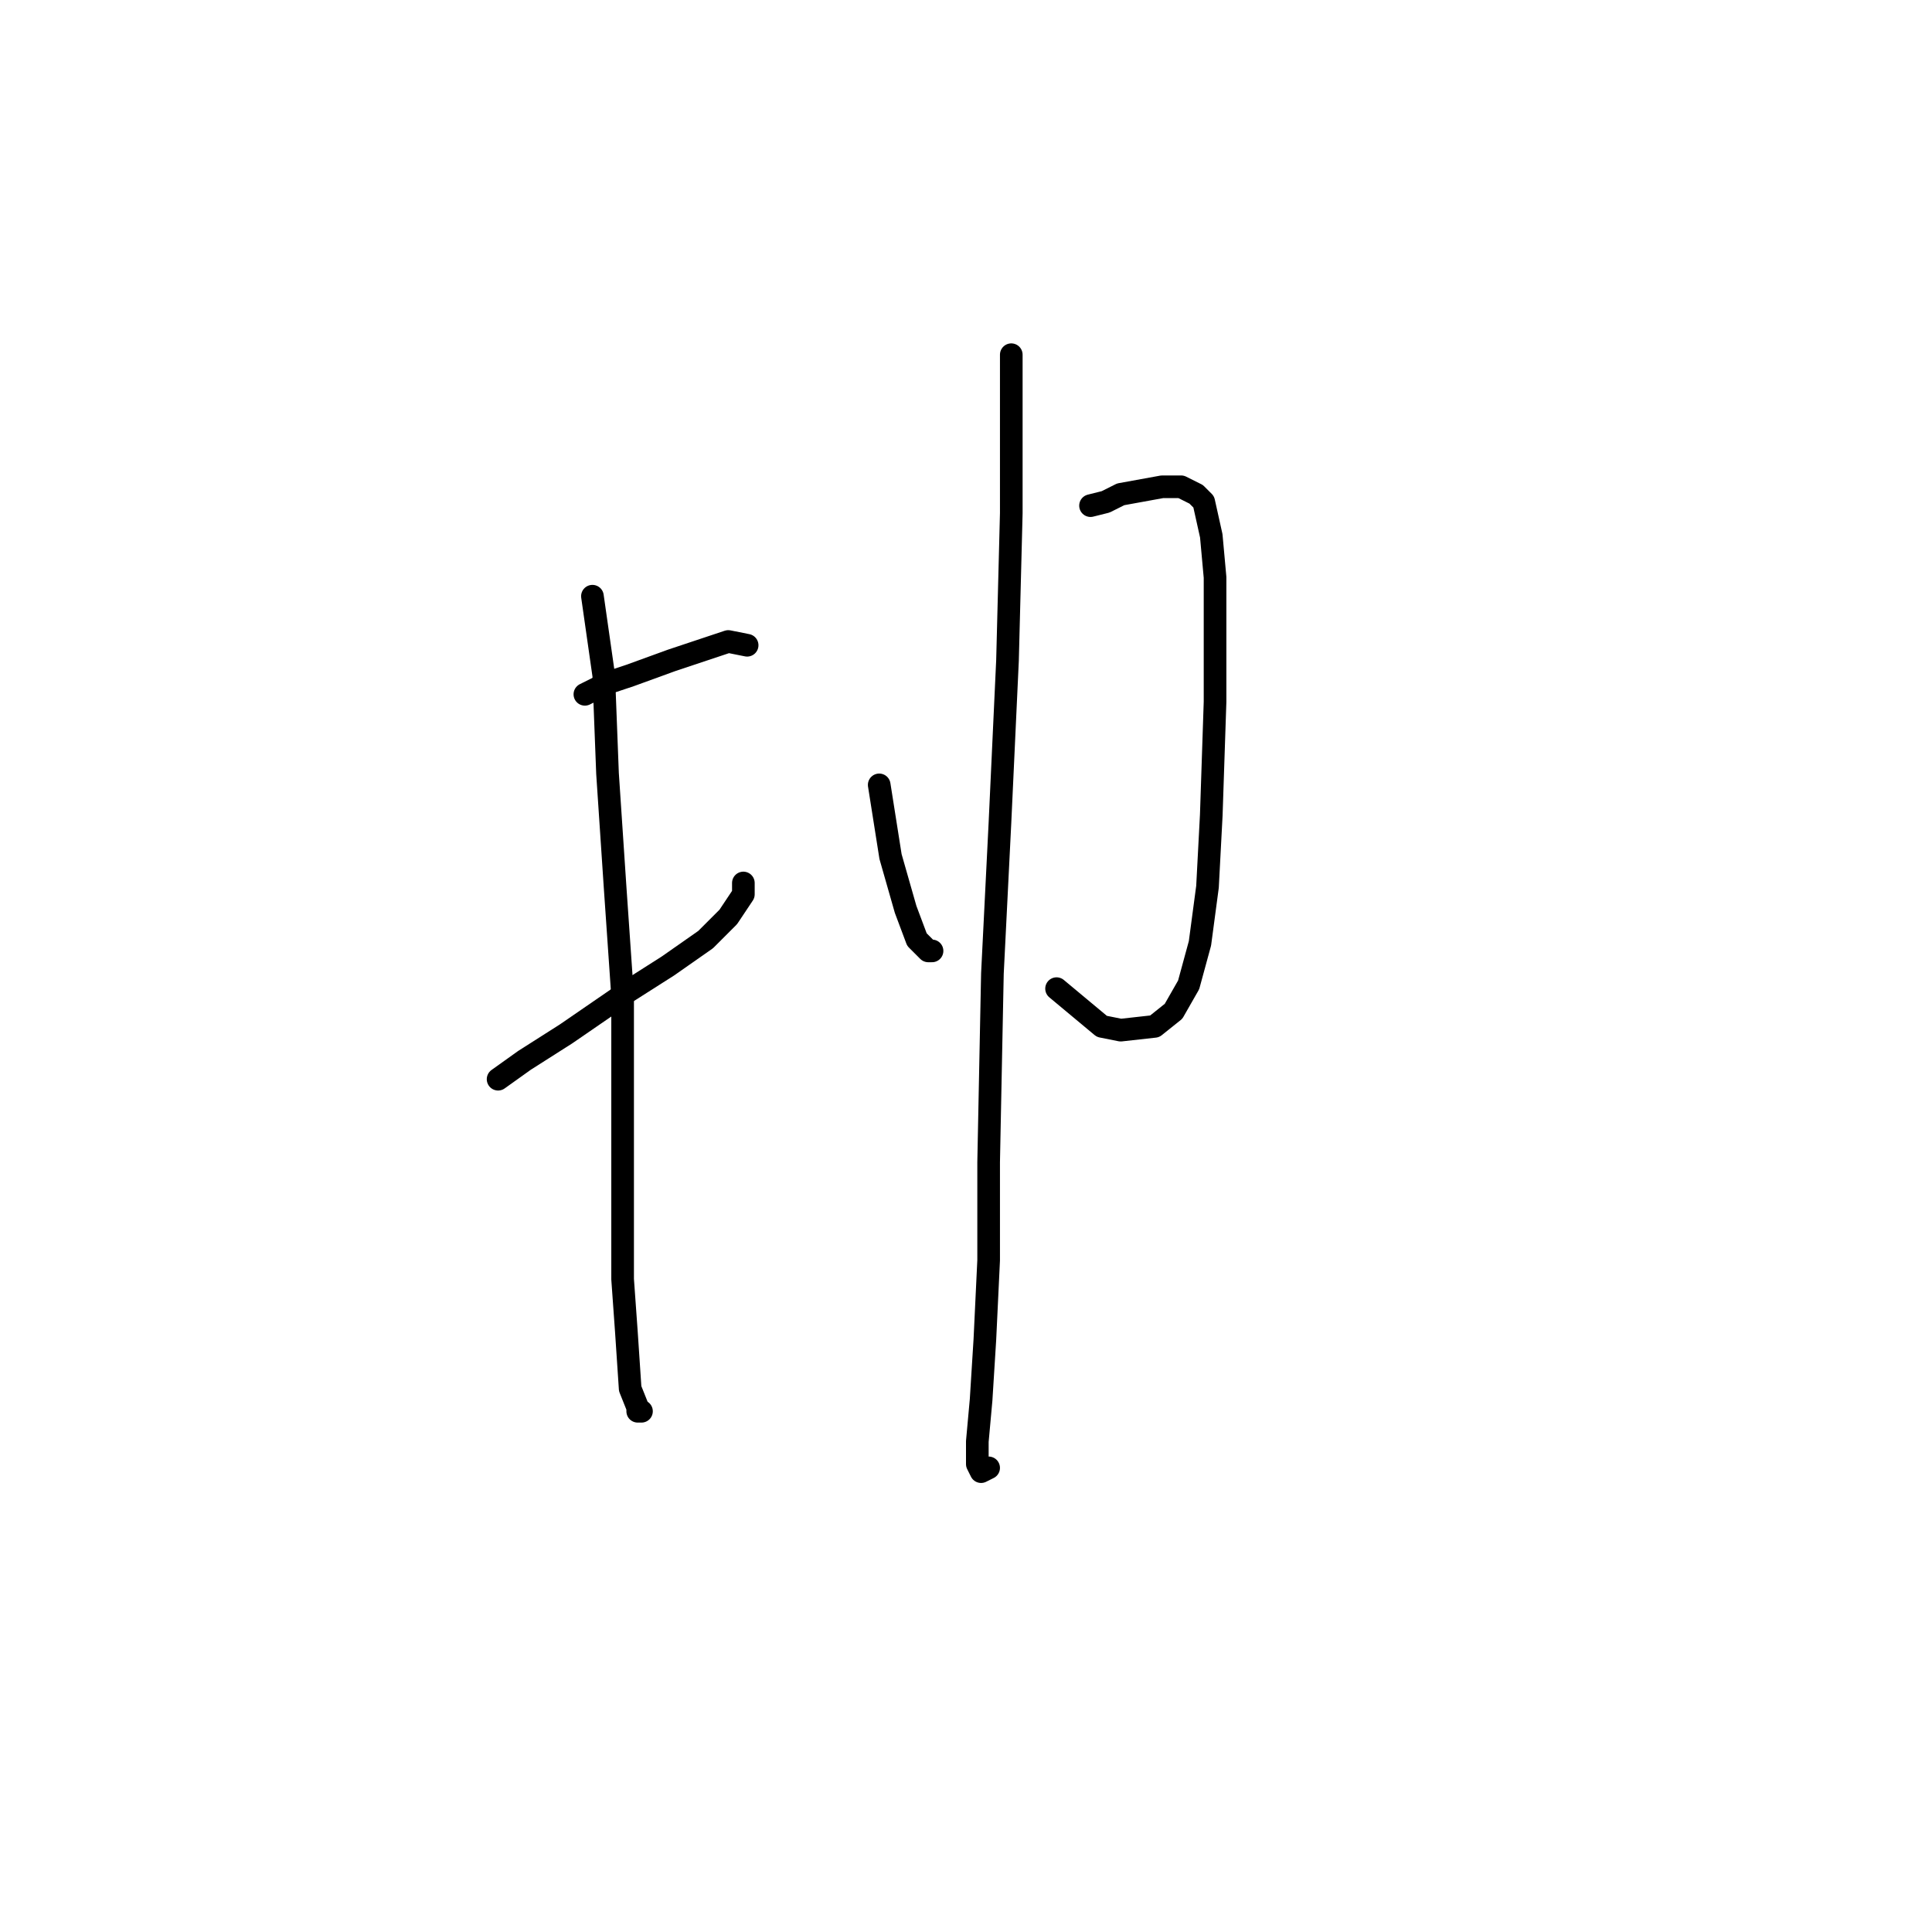 <?xml version="1.0" standalone="no"?>
    <svg width="256" height="256" xmlns="http://www.w3.org/2000/svg" version="1.1">
    <polyline stroke="black" stroke-width="3" stroke-linecap="round" fill="transparent" stroke-linejoin="round" points="77.5 92 80.5 90.5 83.5 89.5 89 87.5 95 85.5 96.5 85 99 85.5 99 85.5 " />
        <polyline stroke="black" stroke-width="3" stroke-linecap="round" fill="transparent" stroke-linejoin="round" points="66 143 69.5 140.5 75 137 83 131.5 88.5 128 93.5 124.5 96.5 121.5 98.5 118.5 98.5 117 98.5 117 " />
        <polyline stroke="black" stroke-width="3" stroke-linecap="round" fill="transparent" stroke-linejoin="round" points="78.5 79 80 89.5 80.5 102.5 81.5 117.5 82.5 132 82.5 145 82.5 161.5 82.5 169.5 83 176.5 83.5 184 84.5 186.5 84.5 187 85 187 85 187 " />
        <polyline stroke="black" stroke-width="3" stroke-linecap="round" fill="transparent" stroke-linejoin="round" points="116.5 104 118 113.5 120 120.5 121.5 124.5 123 126 123.5 126 123.5 126 " />
        <polyline stroke="black" stroke-width="3" stroke-linecap="round" fill="transparent" stroke-linejoin="round" points="144.5 67 146.5 66.5 148.5 65.5 154 64.5 156.5 64.5 158.5 65.5 159.5 66.5 160.5 71 161 76.5 161 84 161 93 160.5 108 160 117.5 159 125 157.5 130.5 155.5 134 153 136 148.5 136.5 146 136 140 131 140 131 " />
        <polyline stroke="black" stroke-width="3" stroke-linecap="round" fill="transparent" stroke-linejoin="round" points="134 47 134 53 134 68 133.5 87.5 132.5 109 131.5 129 131 154 131 167 130.5 177.5 130 185.5 129.5 191 129.5 194 130 195 131 194.5 131 194.5 " />
        </svg>